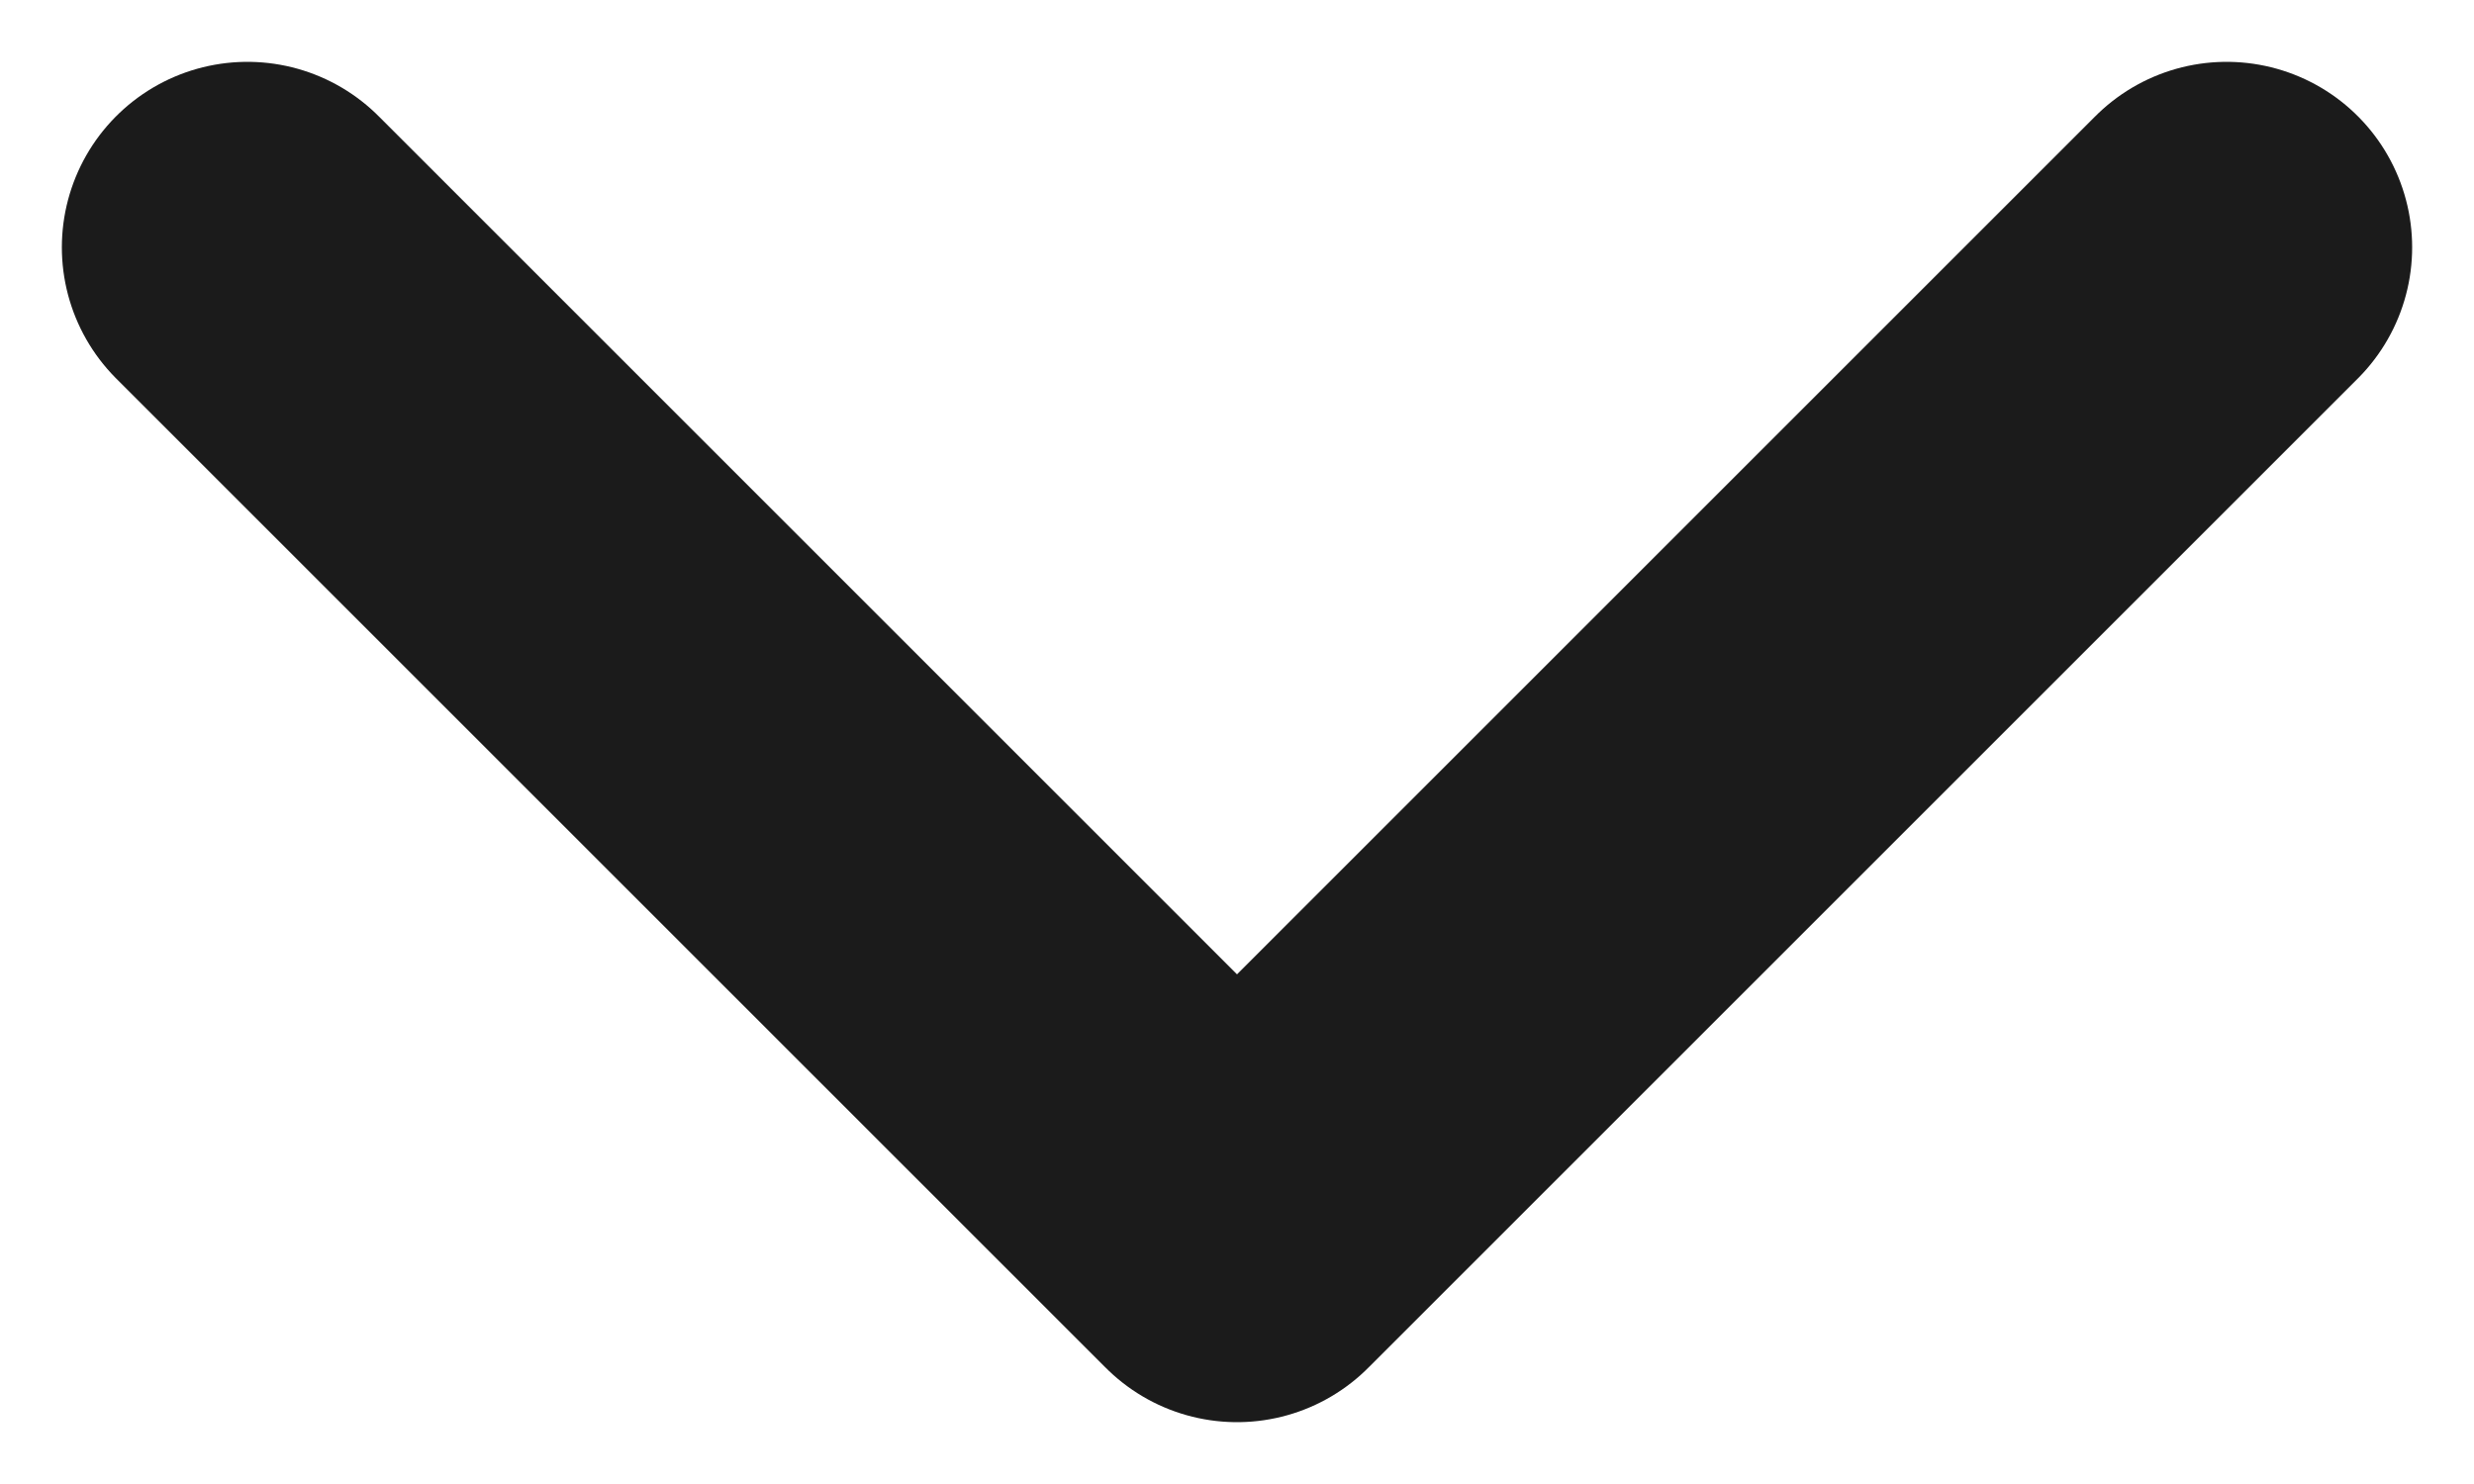 <svg width="10" height="6" viewBox="0 0 10 6" fill="none" xmlns="http://www.w3.org/2000/svg">
<path d="M1 1L5 5L9 1" stroke="#1B1B1B" stroke-width="1.5" stroke-linecap="round" stroke-linejoin="round"/>
</svg>
